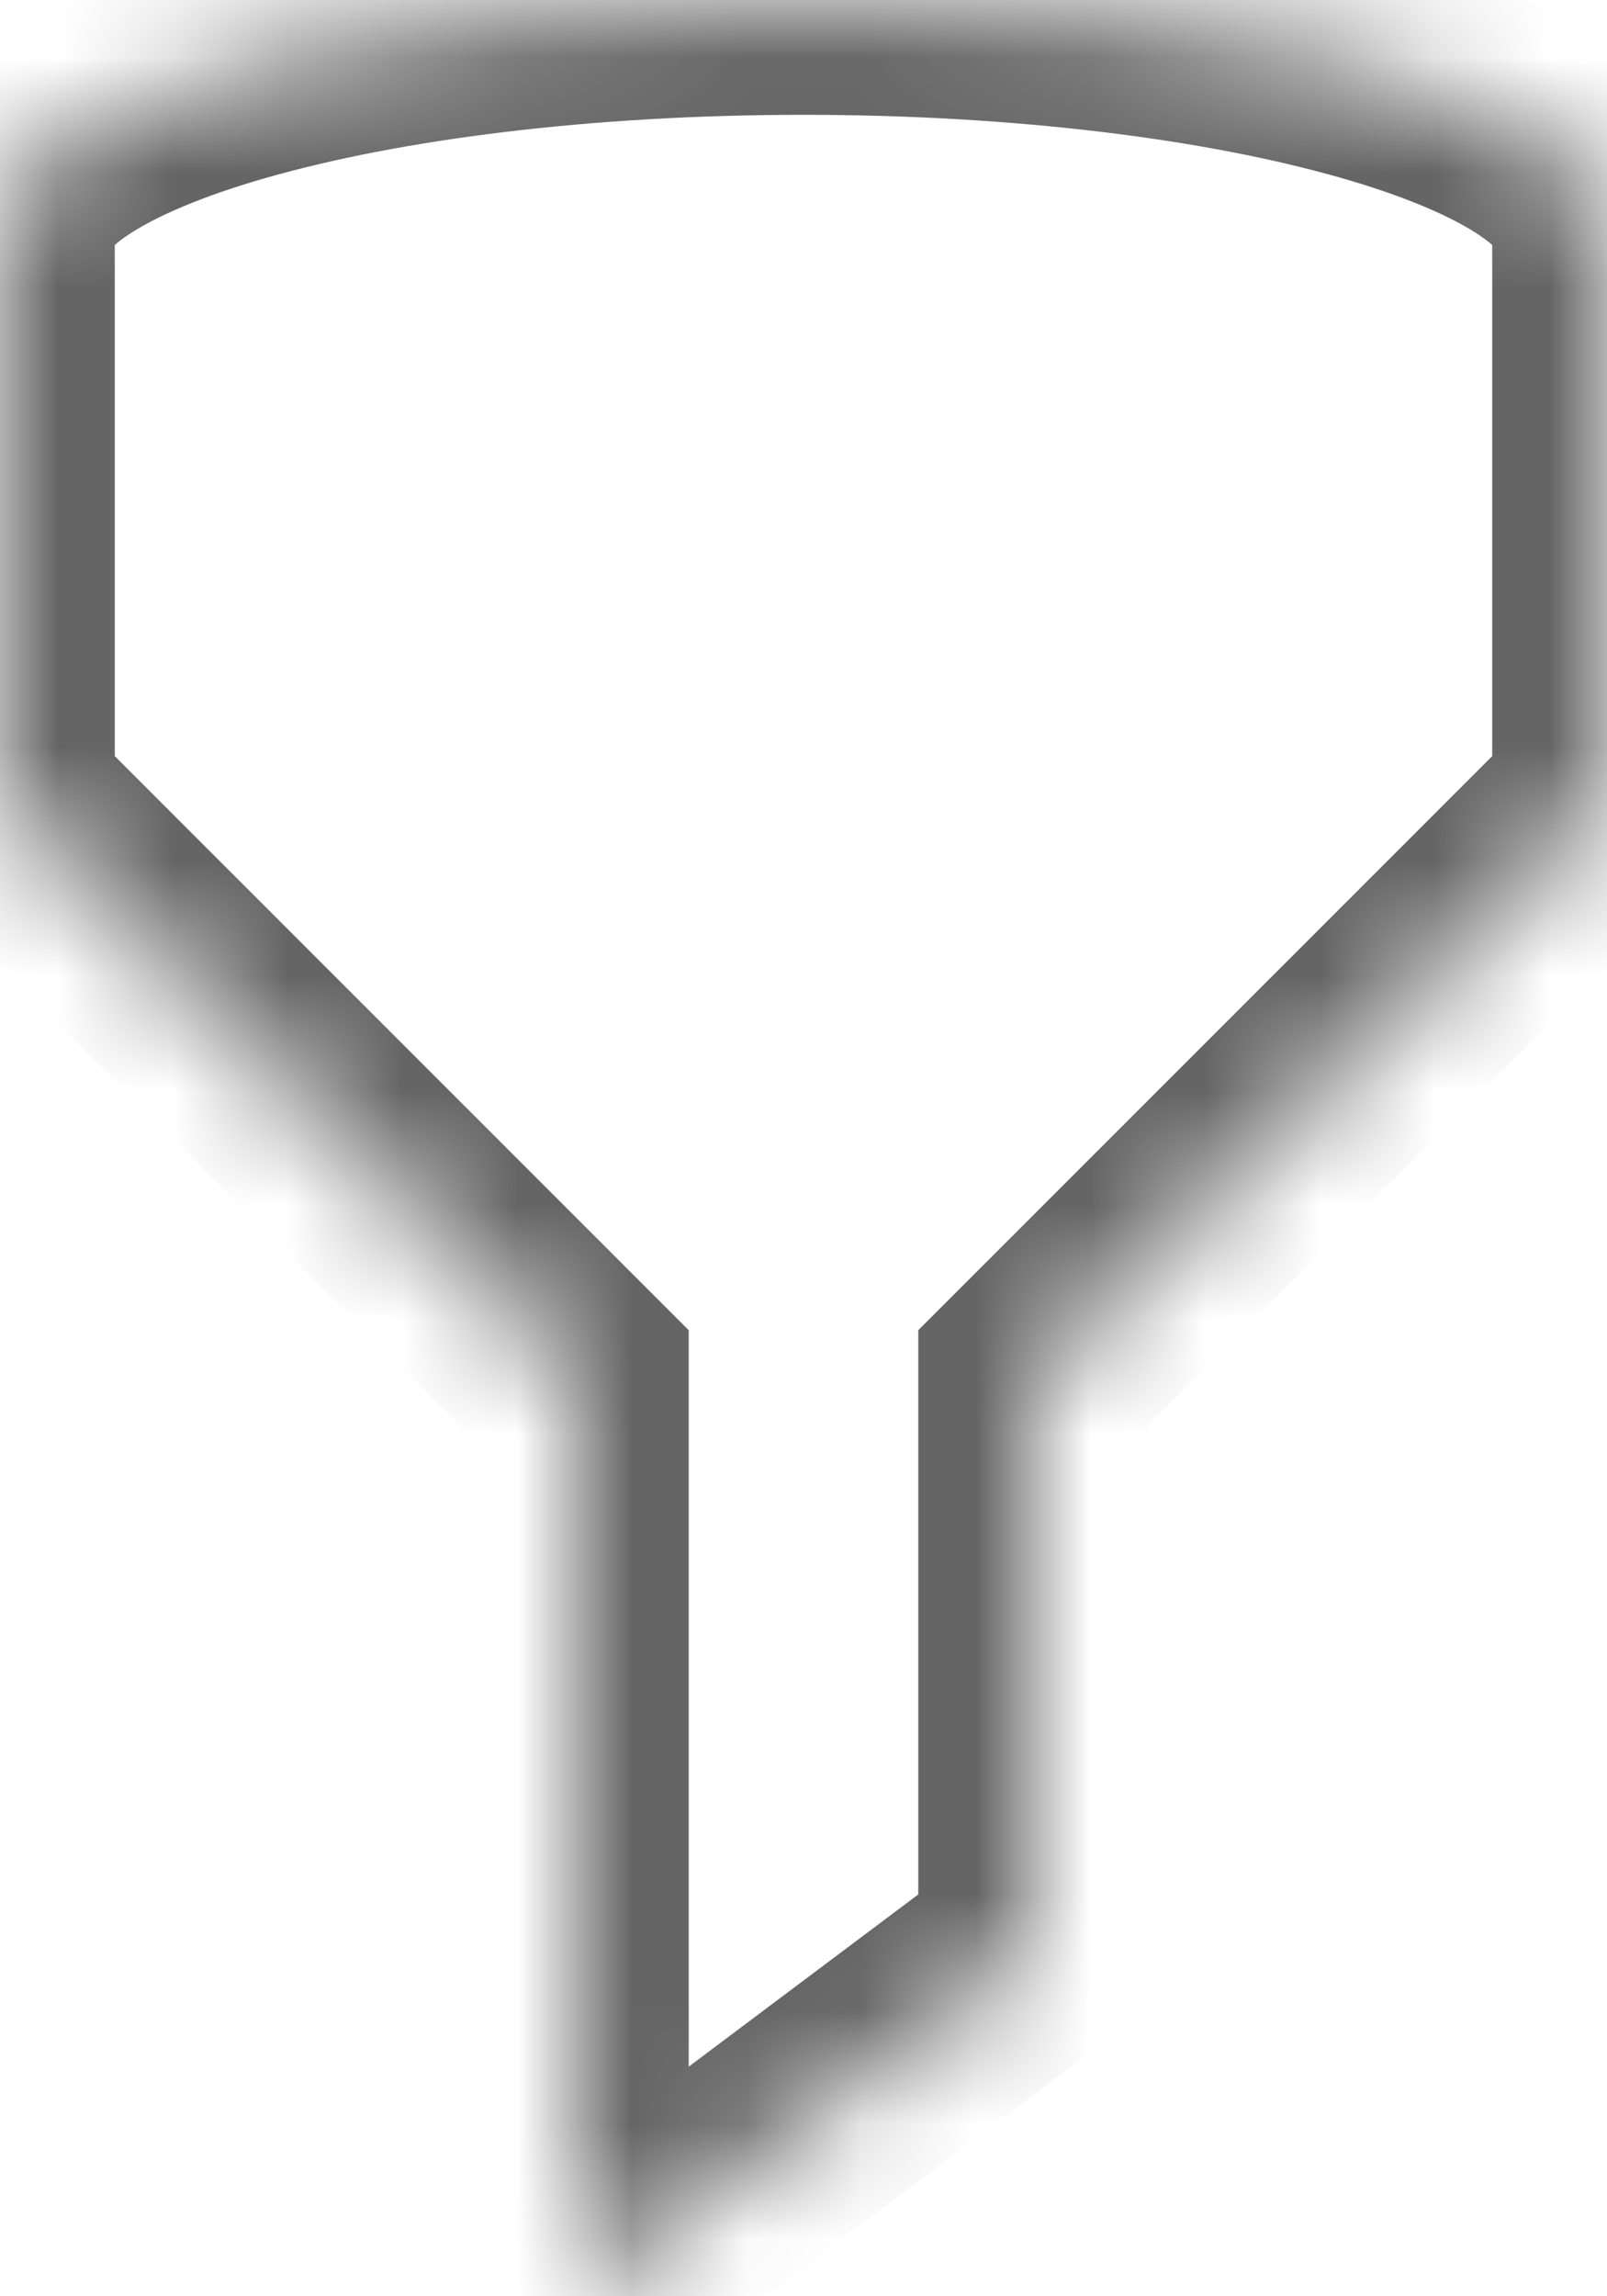 <svg xmlns="http://www.w3.org/2000/svg" width="14" height="20" viewBox="0 0 14 20" xmlns:xlink="http://www.w3.org/1999/xlink">
  <defs>
    <path id="a" d="M9,12 L9,17 L5,20 L5,12 L0,7 L0,2 C0,0.895 3.134,0 7,0 C10.866,0 14,0.895 14,2 L14,7 L9,12 Z"/>
    <mask id="c" width="14" height="20" x="0" y="0" fill="white">
      <use xlink:href="#a"/>
    </mask>
    <path id="b" d="M14,4 C14,2.895 10.866,2 7,2 C3.134,2 0,2.895 0,4"/>
    <mask id="d" width="14" height="2" x="0" y="0" fill="white">
      <use xlink:href="#b"/>
    </mask>
  </defs>
  <g fill="none" fill-rule="evenodd" stroke="#656565" stroke-width="2">
    <use mask="url(#c)" xlink:href="#a"/>
    <use mask="url(#d)" transform="rotate(-180 7 3)" xlink:href="#b"/>
  </g>
</svg>
